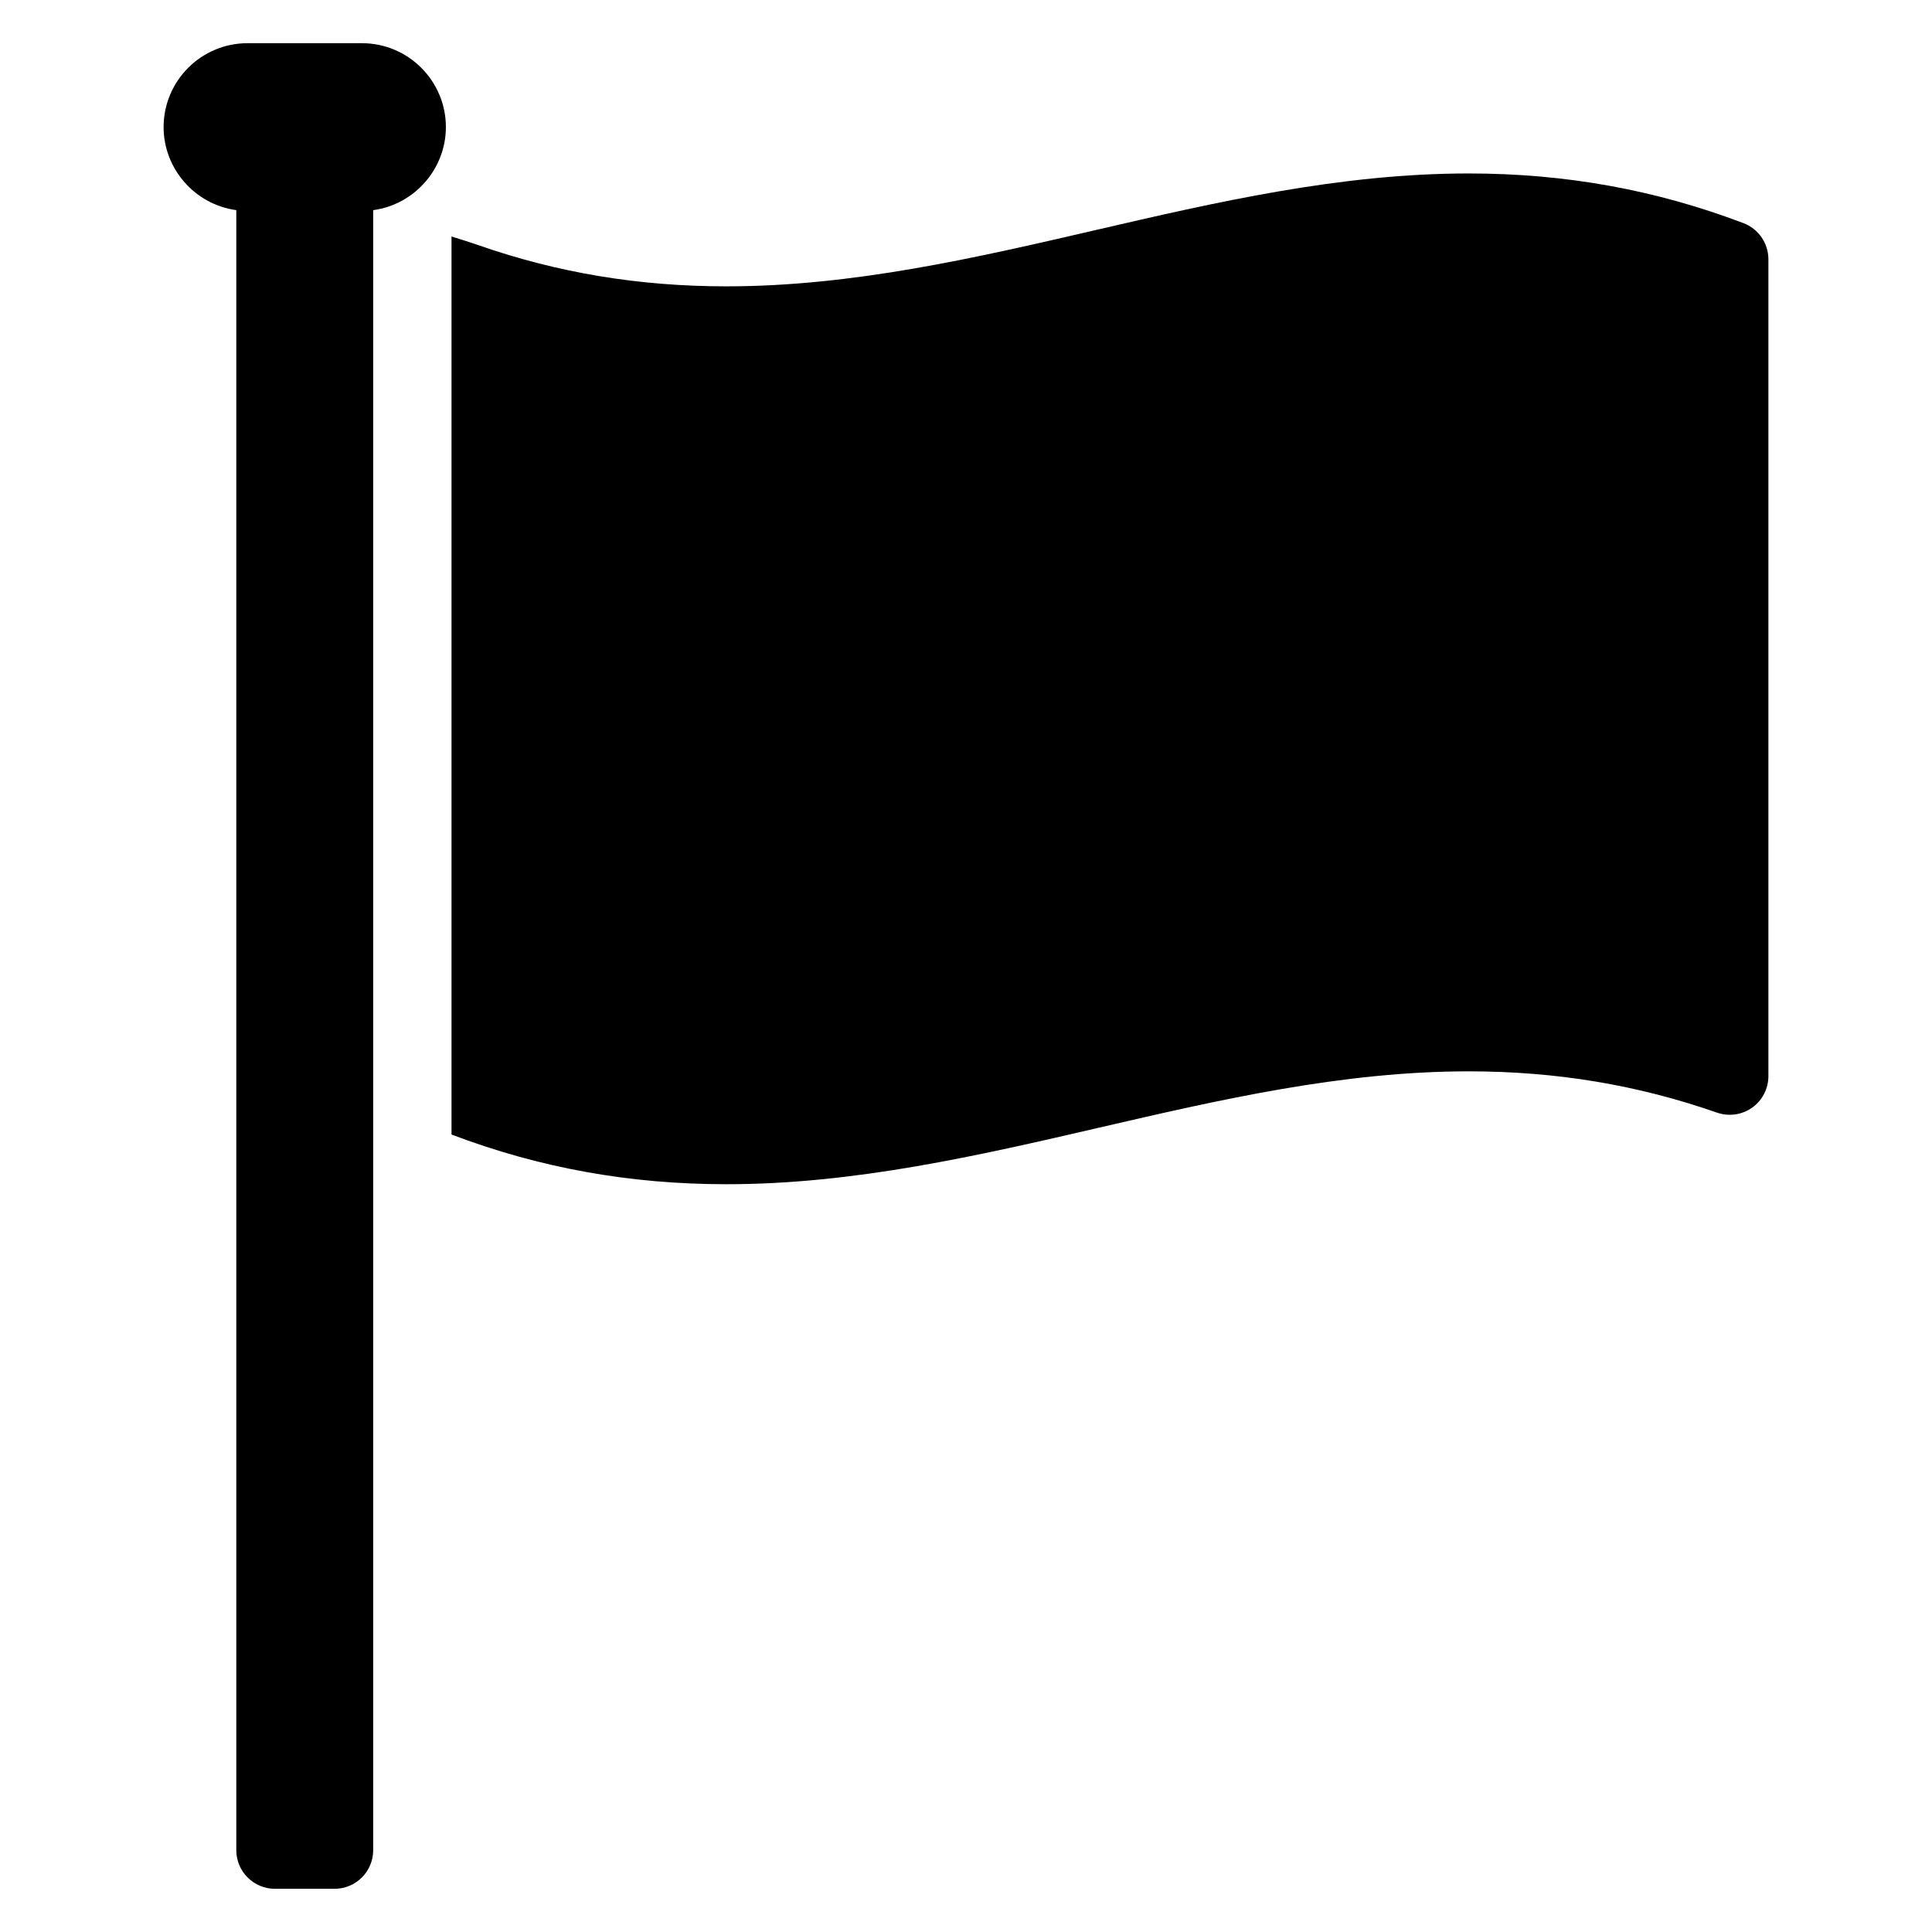<?xml version="1.0" encoding="utf-8"?>
<!-- Generator: Adobe Illustrator 16.0.0, SVG Export Plug-In . SVG Version: 6.00 Build 0)  -->
<!DOCTYPE svg PUBLIC "-//W3C//DTD SVG 1.1//EN" "http://www.w3.org/Graphics/SVG/1.1/DTD/svg11.dtd">
<svg version="1.1" id="Layer_3" xmlns="http://www.w3.org/2000/svg" xmlns:xlink="http://www.w3.org/1999/xlink" x="0px" y="0px"
	 width="100px" height="100px" viewBox="0 0 100 100" enable-background="new 0 0 100 100" xml:space="preserve">
<g>
	<path d="M18.736,2.236h-5.925c-2.395,0-4.343,1.948-4.343,4.343c0,2.158,1.617,4.006,3.763,4.298v84.887c0,1.104,0.896,2,2,2h3.085
		c1.104,0,2-0.896,2-2V10.877h0.002c2.144-0.292,3.761-2.14,3.761-4.298C23.079,4.185,21.131,2.236,18.736,2.236z"/>
	<path d="M90.241,11.549c-4.56-1.73-9.215-2.571-14.231-2.571c-6.647,0-13.089,1.491-19.317,2.934
		c-6.173,1.431-12.555,2.909-19.091,2.909c-4.531,0-8.739-0.699-12.863-2.139c-0.612-0.212-1.369-0.441-1.369-0.441v46.482
		c4.562,1.73,9.217,2.572,14.232,2.572c6.639,0,13.075-1.489,19.309-2.933c6.179-1.431,12.567-2.91,19.1-2.91
		c4.532,0,8.739,0.699,12.862,2.138c0.61,0.211,1.289,0.117,1.817-0.258s0.842-0.983,0.842-1.631V13.419
		C91.531,12.588,91.018,11.844,90.241,11.549z"/>
</g>
</svg>
